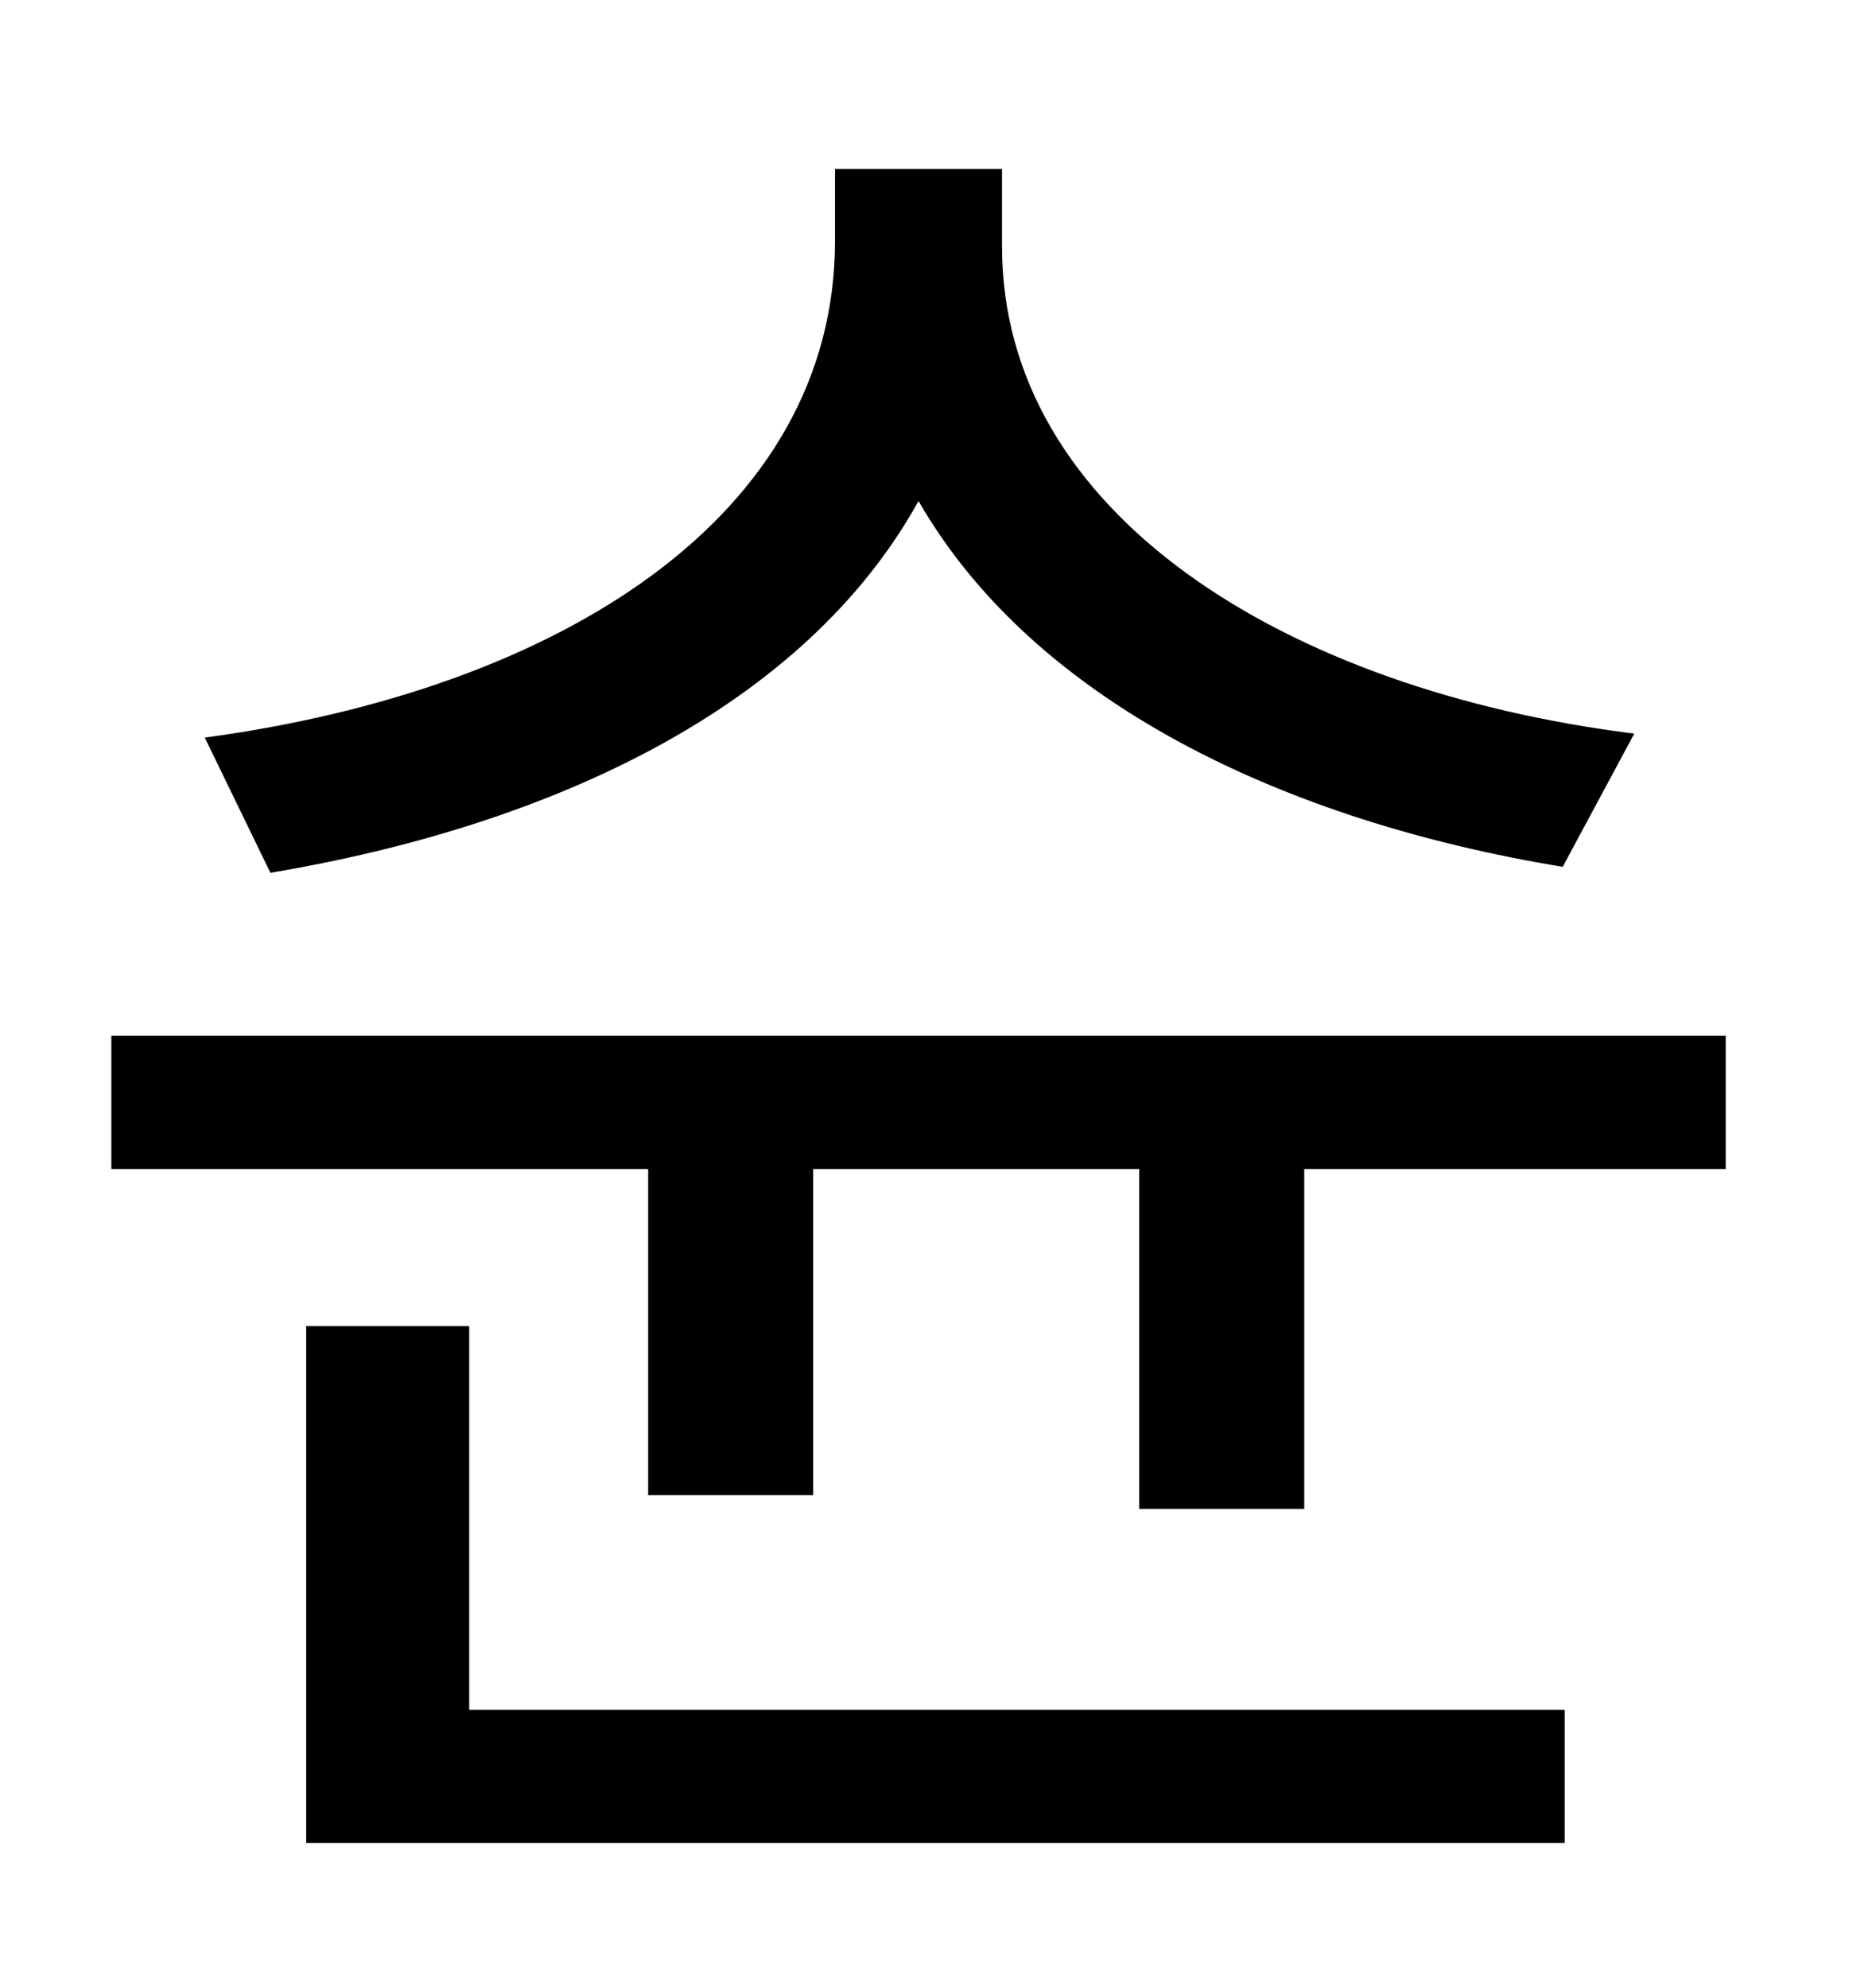 <?xml version="1.0" standalone="no"?>
<!DOCTYPE svg PUBLIC "-//W3C//DTD SVG 1.1//EN" "http://www.w3.org/Graphics/SVG/1.1/DTD/svg11.dtd" >
<svg xmlns="http://www.w3.org/2000/svg" xmlns:xlink="http://www.w3.org/1999/xlink" version="1.1" viewBox="-10 0 930 1000">
   <path fill="currentColor"
d="M812 369l-36 67c-140 -23 -266 -83 -324 -184c-57 103 -183 163 -326 187l-33 -68c178 -24 317 -111 317 -250v-36h84v39c0 134 142 223 318 245zM226 667v193h551v67h-633v-260h82zM46 521h812v67h-212v171h-83v-171h-164v164h-83v-164h-270v-67z" />
</svg>
